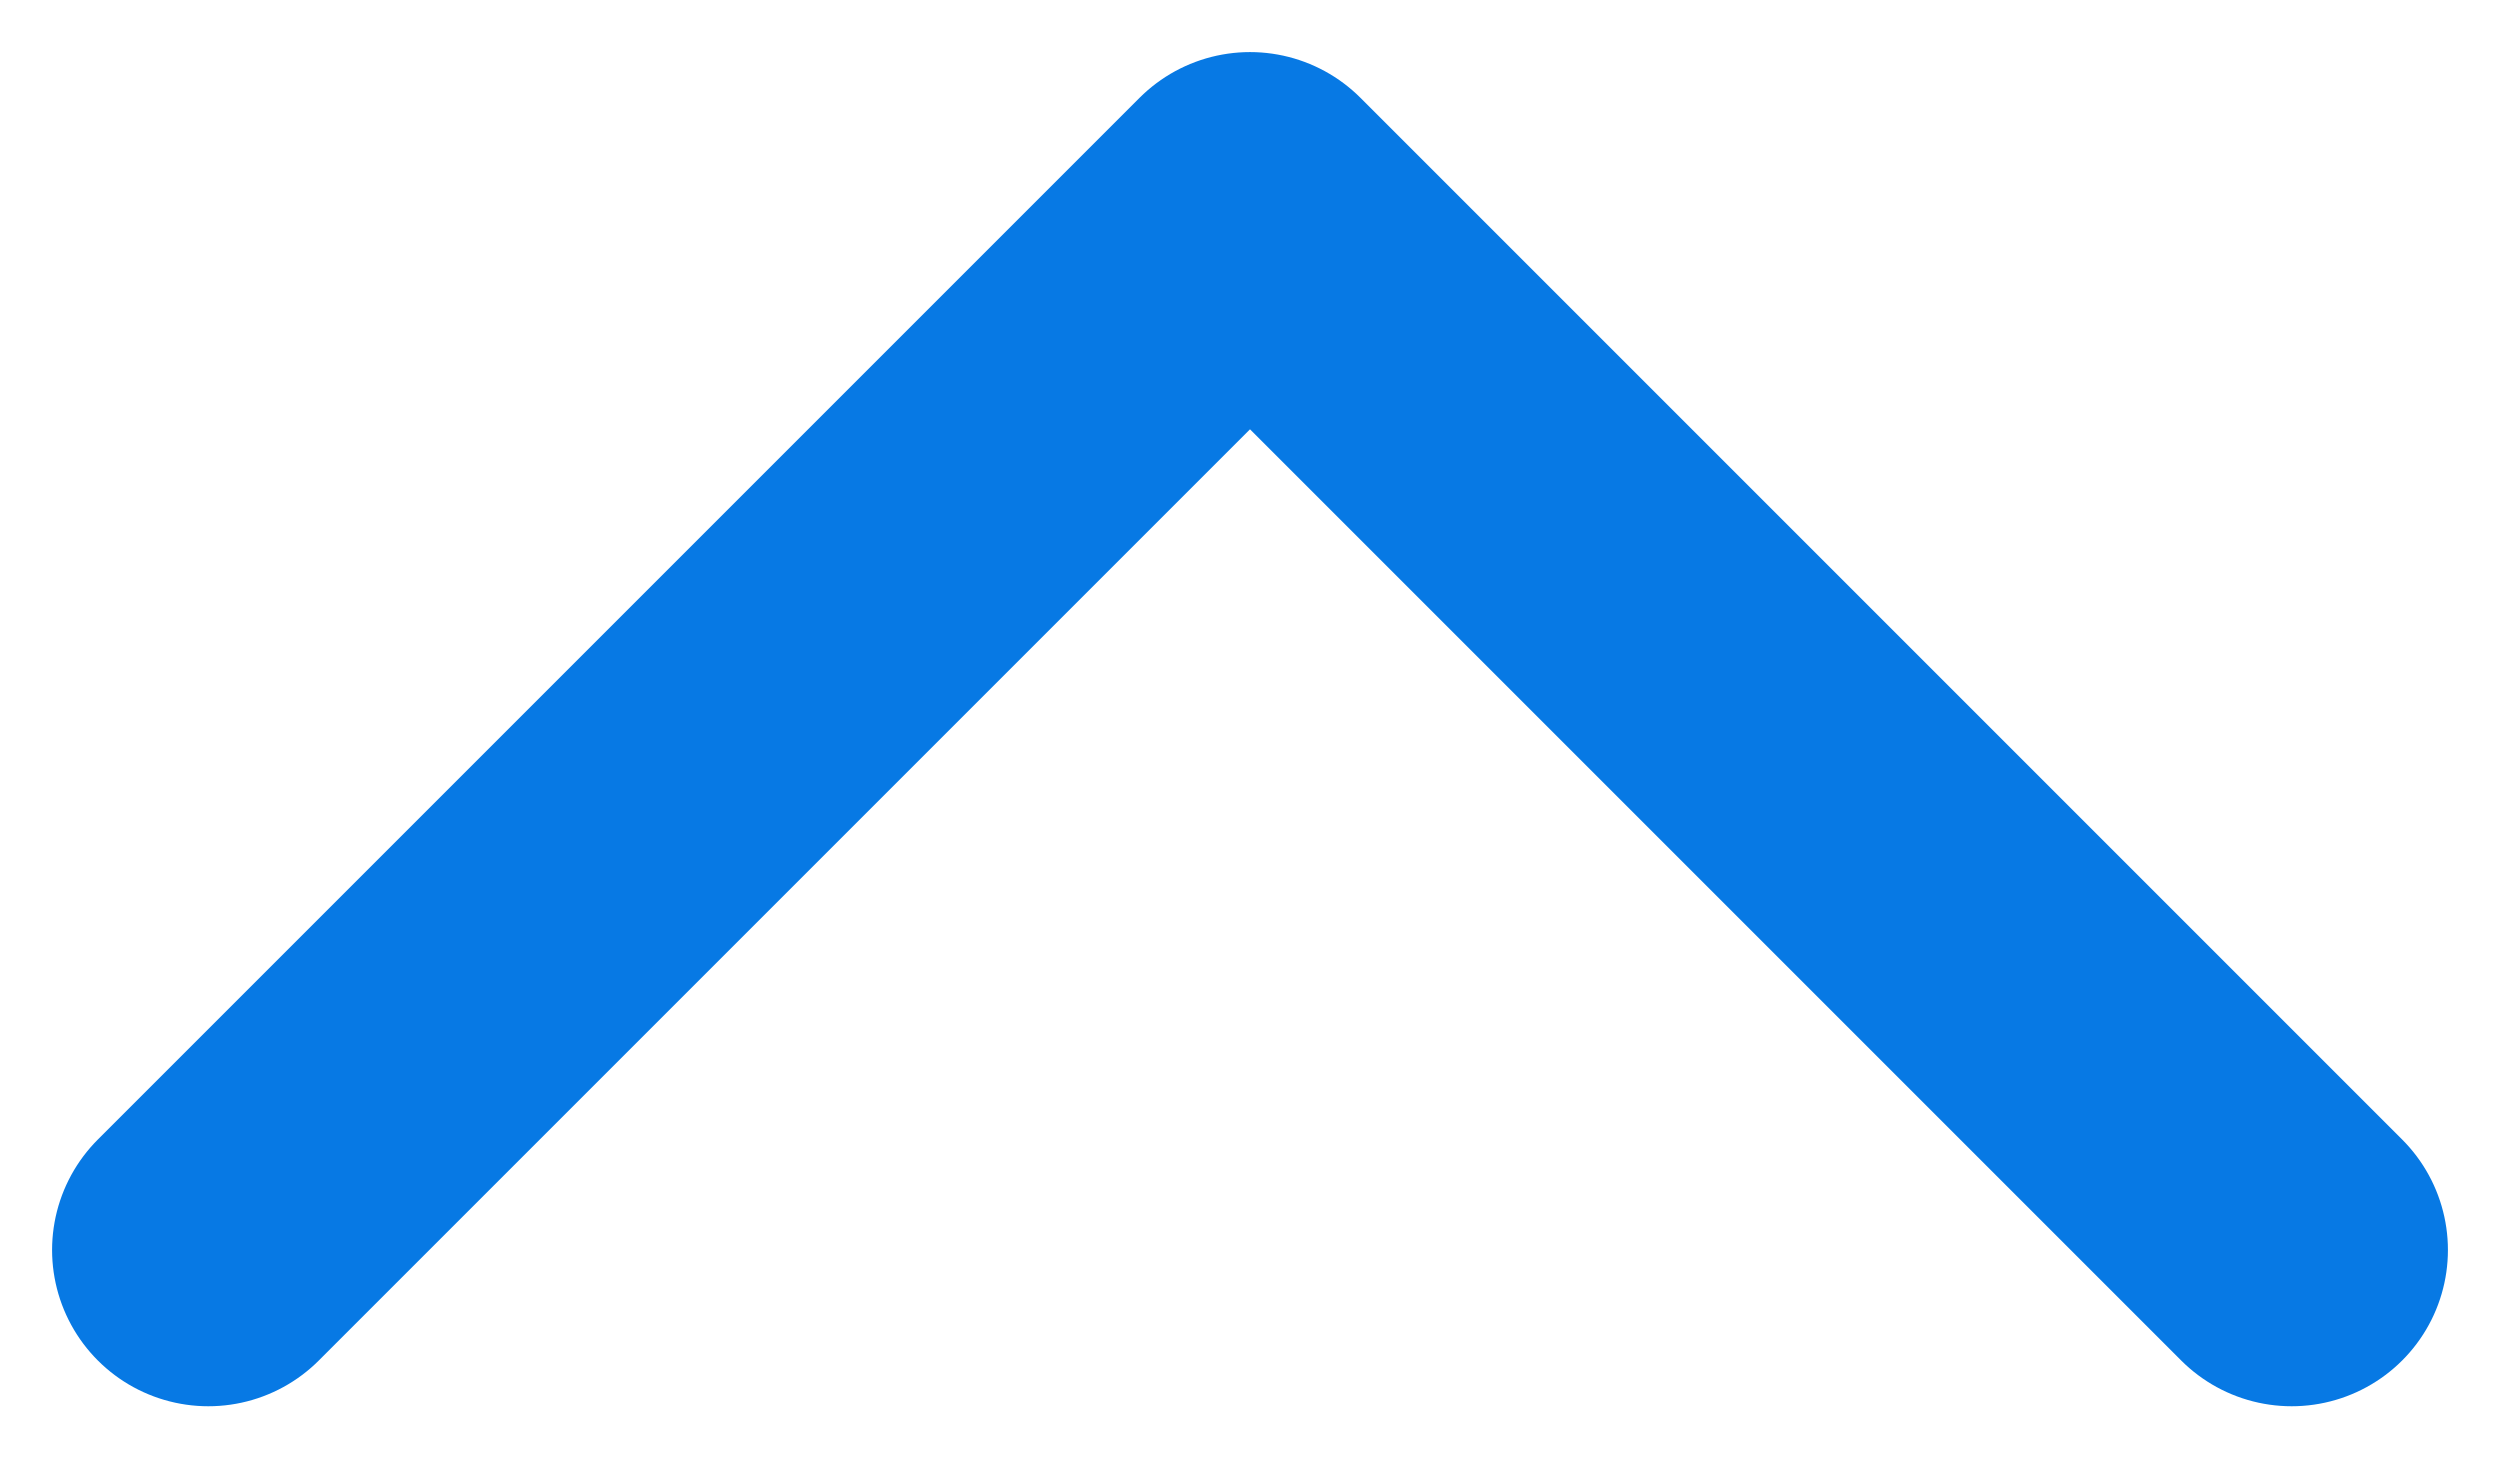 <svg width="12" height="7" viewBox="0 0 12 7" fill="none" xmlns="http://www.w3.org/2000/svg">
<path d="M11 6L6 1L1 6" stroke="#0779E4" stroke-width="1.5" stroke-linecap="round" stroke-linejoin="round"/>
</svg>
